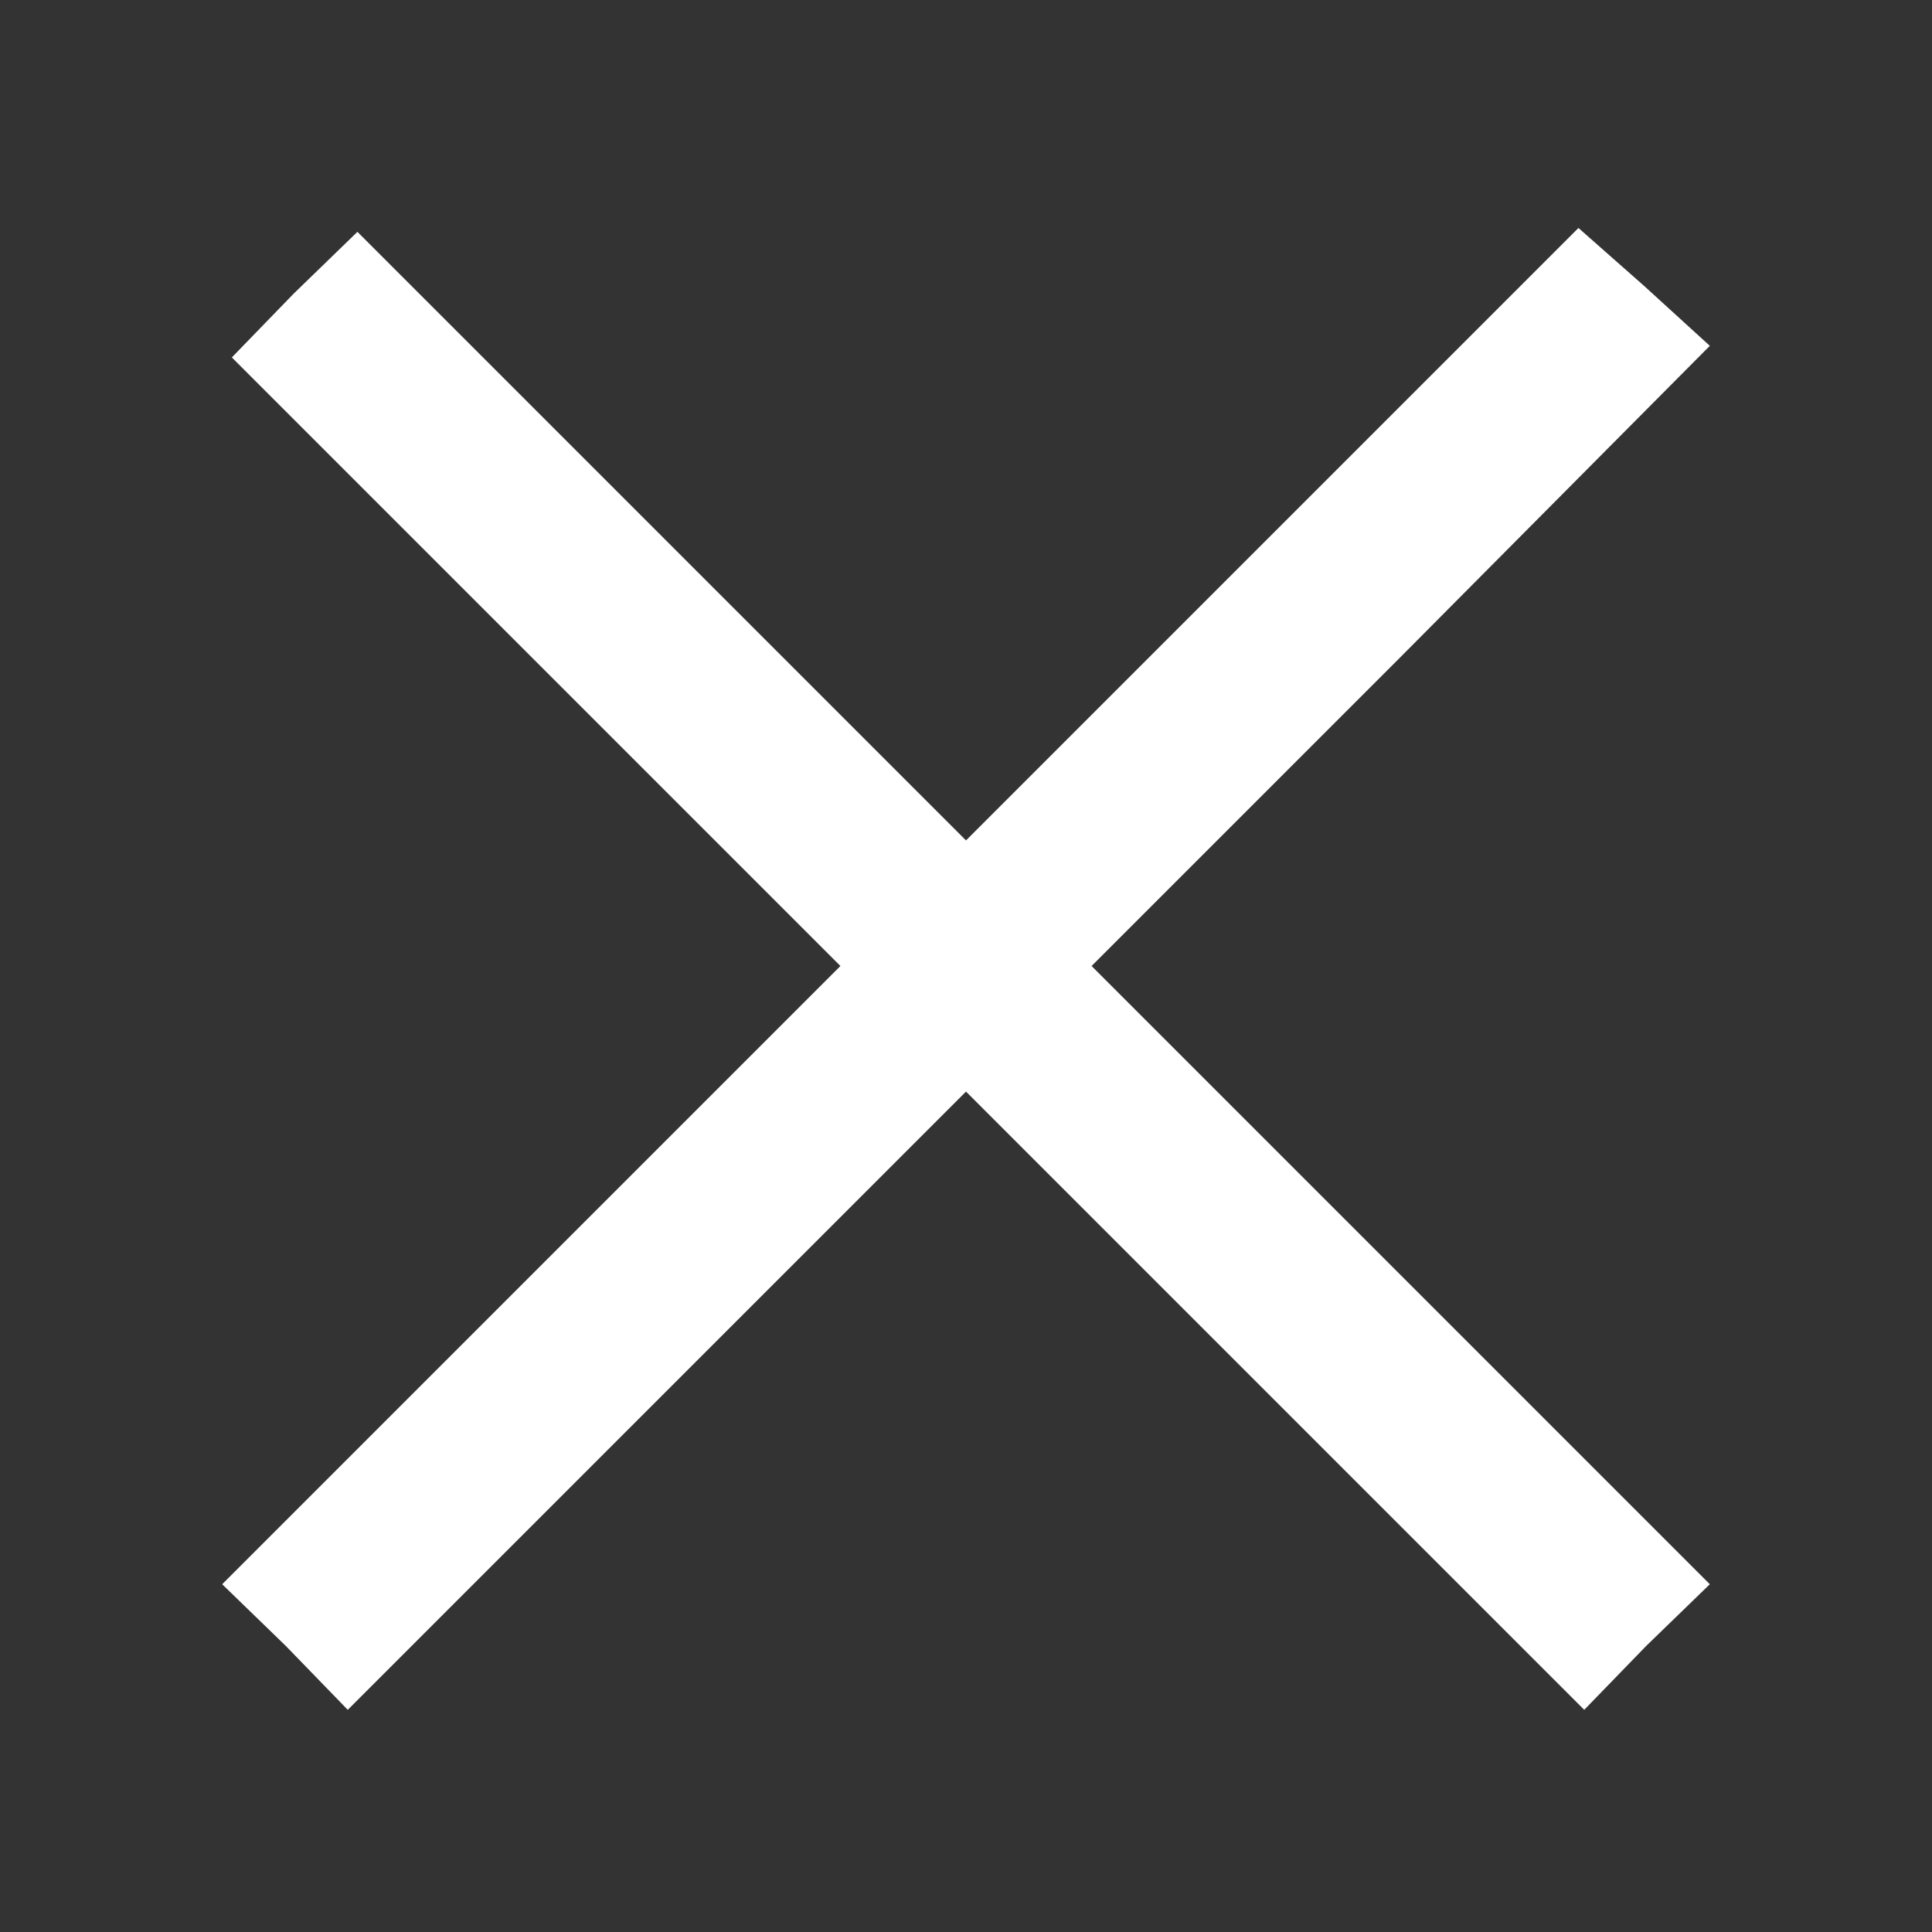 <?xml version="1.0" standalone="no"?>
<!DOCTYPE svg PUBLIC "-//W3C//DTD SVG 20010904//EN"
 "http://www.w3.org/TR/2001/REC-SVG-20010904/DTD/svg10.dtd">
<svg version="1.0" xmlns="http://www.w3.org/2000/svg"
 width="100pt" height="100pt" viewBox="0 0 100 100"
 preserveAspectRatio="xMidYMid meet">
<rect x="0" y="0" width="100" height="100" fill="#333333" stroke="none"/>
<g transform="translate(0,100) scale(0.1,-0.1)"
fill="#ffffff" stroke="none">
<path d="M152 848 l-32 -33 157 -157 158 -158 -160 -160 -160 -160 33 -32 32
-33 160 160 160 160 160 -160 160 -160 32 33 33 32 -160 160 -160 160 160 160
160 161 -34 31 -34 30 -158 -158 -159 -159 -158 158 -157 157 -33 -32z"/>
</g>
</svg>
